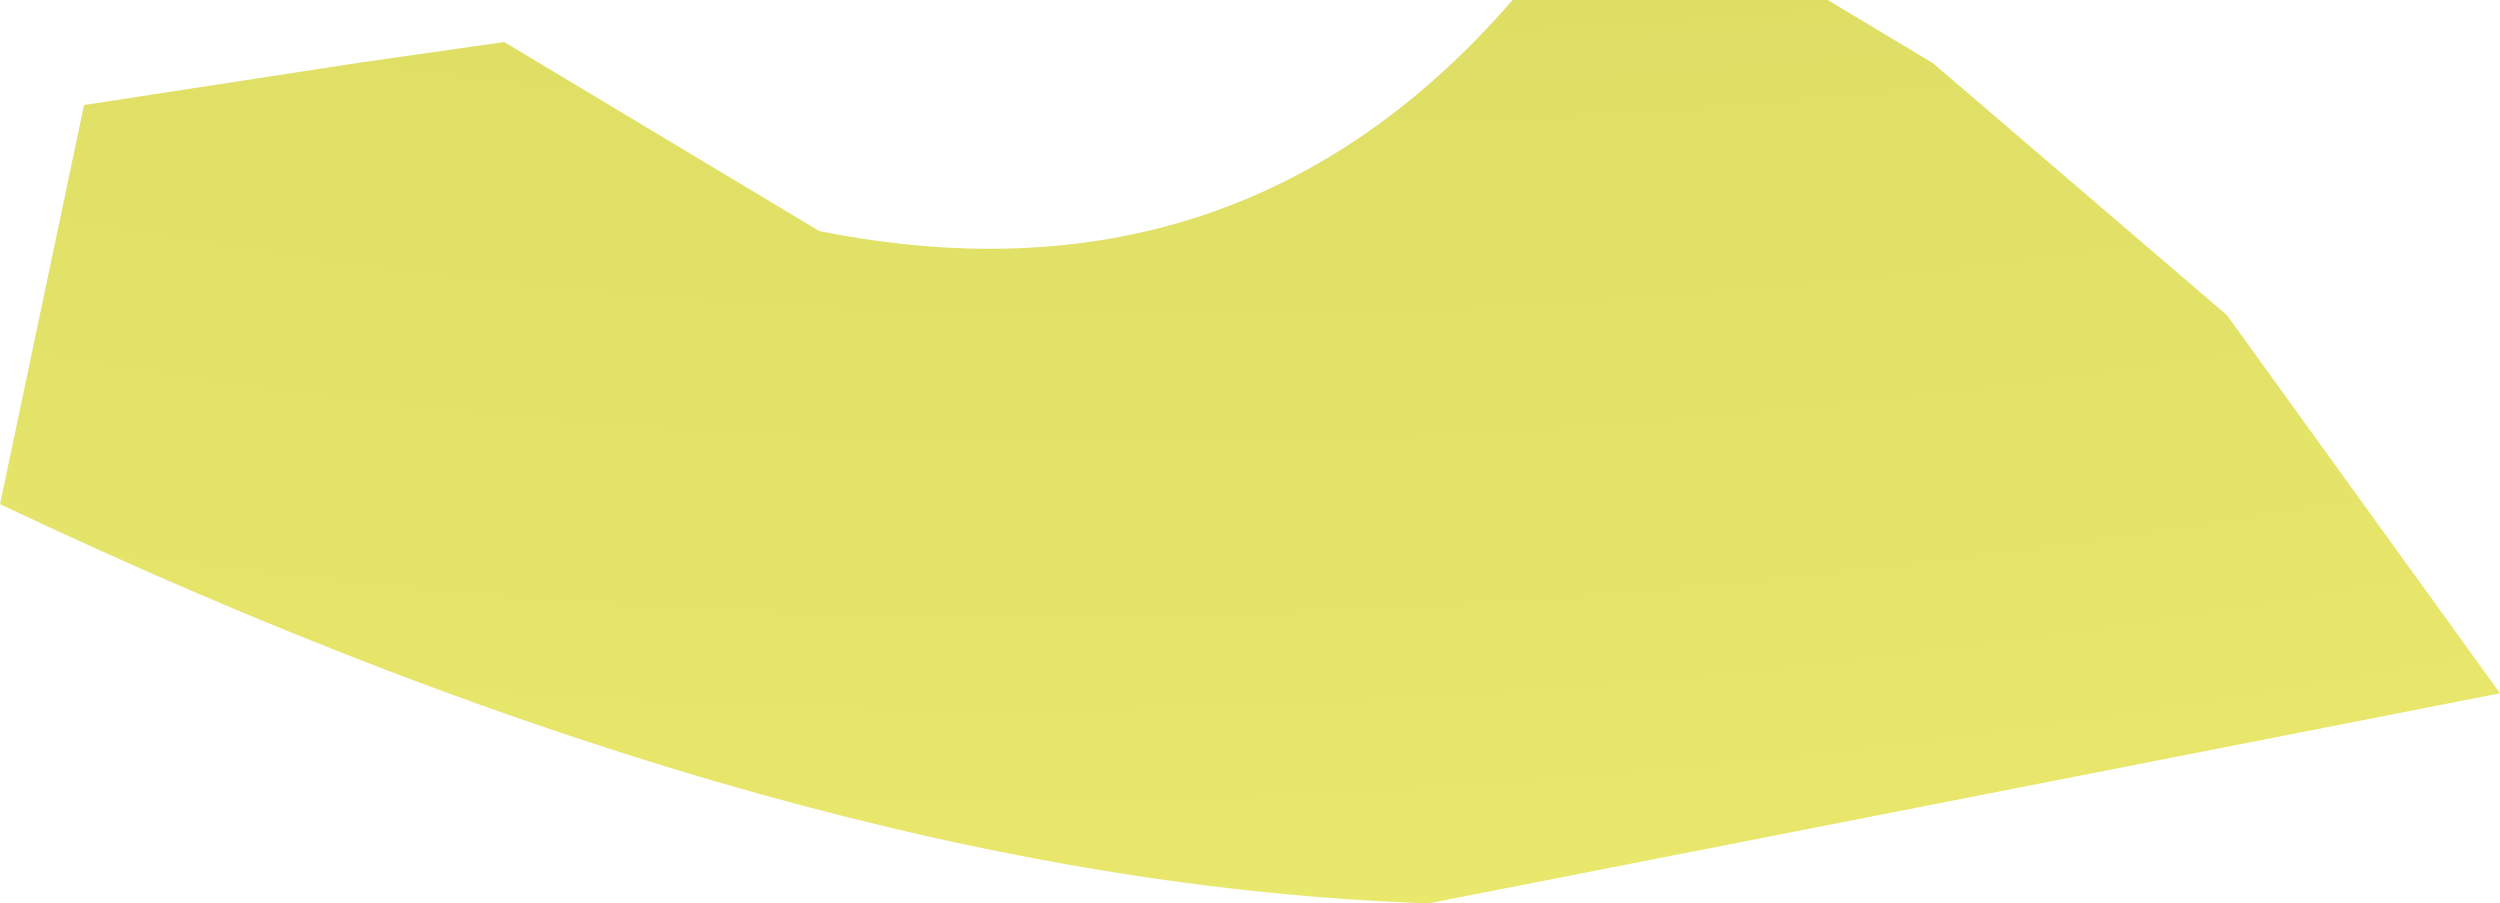 <?xml version="1.0" encoding="UTF-8" standalone="no"?>
<svg xmlns:xlink="http://www.w3.org/1999/xlink" height="2.15px" width="5.95px" xmlns="http://www.w3.org/2000/svg">
  <g transform="matrix(1.0, 0.0, 0.0, 1.0, 3.1, -12.7)">
    <path d="M2.2 13.45 L2.85 14.35 0.3 14.85 Q-1.2 14.8 -3.1 13.9 L-2.9 12.95 -2.25 12.85 -1.9 12.8 -1.15 13.25 Q-0.15 13.45 0.5 12.7 L1.25 12.7 1.5 12.85 2.2 13.45" fill="url(#gradient0)" fill-rule="evenodd" stroke="none"/>
  </g>
  <defs>
    <radialGradient cx="0" cy="0" gradientTransform="matrix(0.027, -0.013, 0.009, 0.018, 3.65, 3.0)" gradientUnits="userSpaceOnUse" id="gradient0" r="819.2" spreadMethod="pad">
      <stop offset="0.0" stop-color="#96960a" stop-opacity="0.753"/>
      <stop offset="0.722" stop-color="#e9e841" stop-opacity="0.753"/>
    </radialGradient>
  </defs>
</svg>

